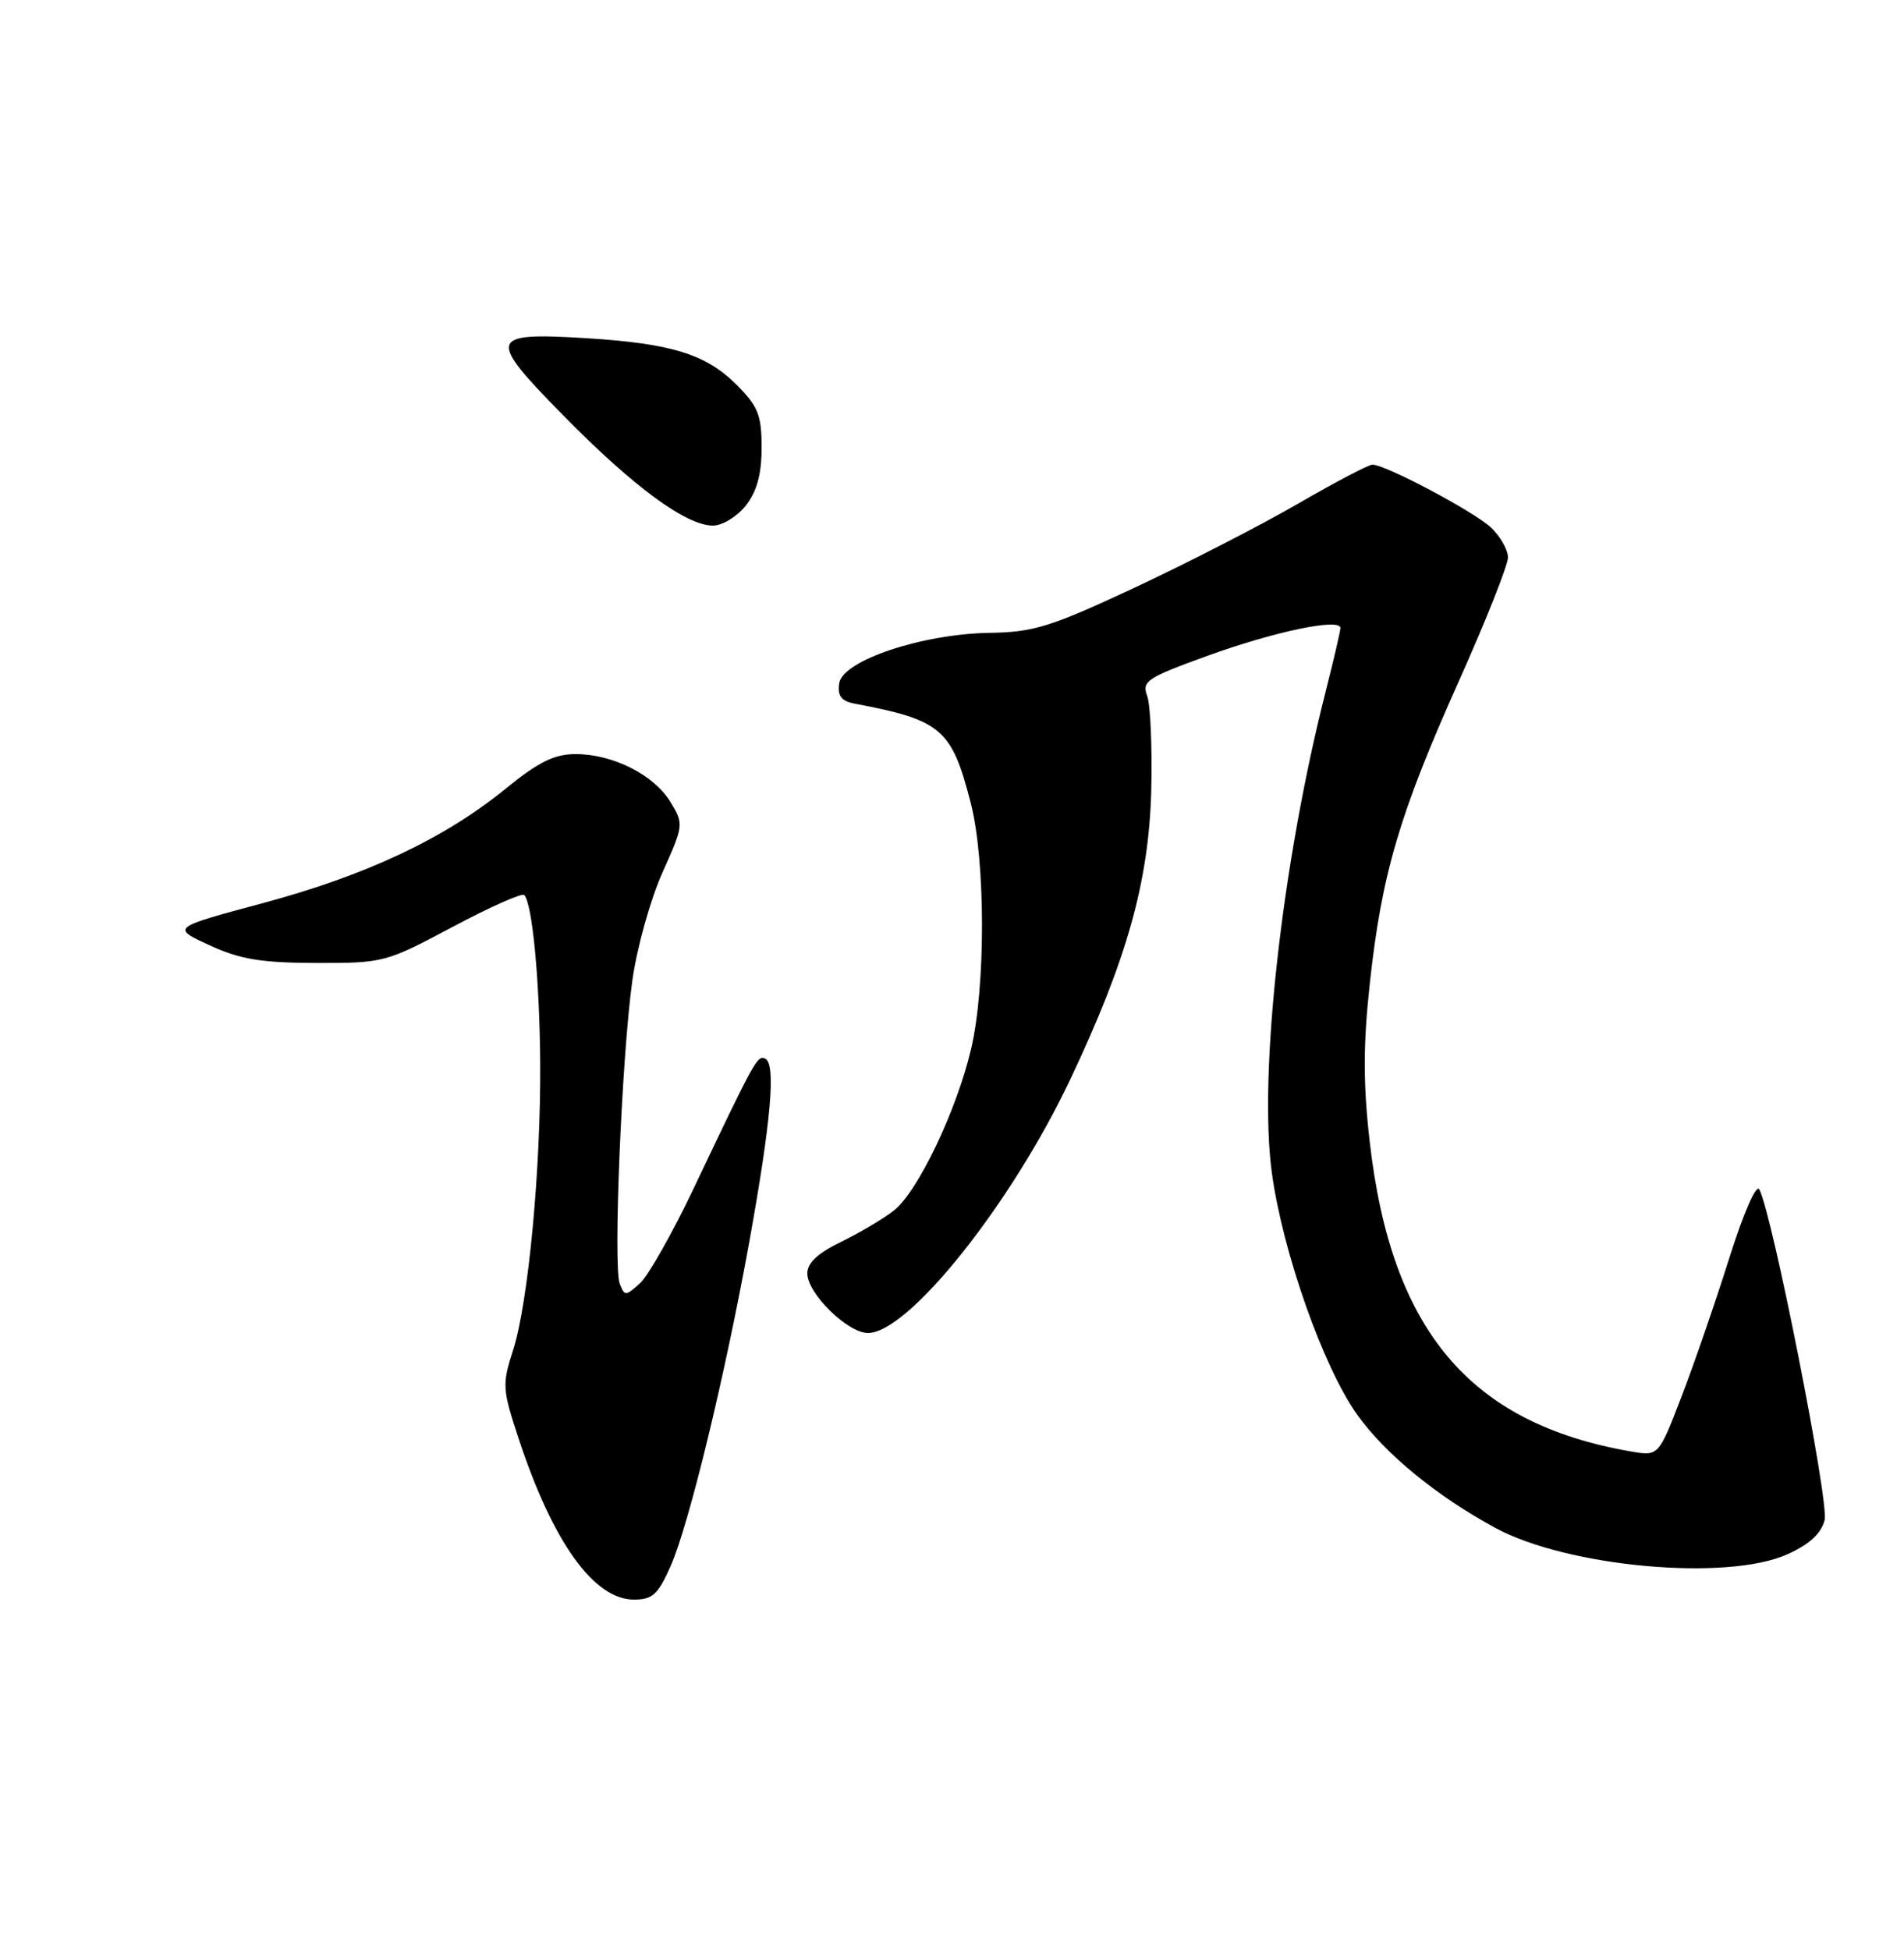 <?xml version="1.0" encoding="UTF-8" standalone="no"?>
<!DOCTYPE svg PUBLIC "-//W3C//DTD SVG 1.1//EN" "http://www.w3.org/Graphics/SVG/1.1/DTD/svg11.dtd" >
<svg xmlns="http://www.w3.org/2000/svg" xmlns:xlink="http://www.w3.org/1999/xlink" version="1.1" viewBox="0 0 250 256">
 <g >
 <path fill="currentColor"
d=" M 88.04 205.64 C 90.46 200.17 95.19 180.65 98.39 163.00 C 101.23 147.25 101.90 139.70 100.50 139.00 C 99.45 138.48 99.20 138.94 91.04 156.10 C 88.27 161.92 85.11 167.50 84.02 168.48 C 82.14 170.18 82.01 170.18 81.37 168.52 C 80.49 166.23 81.64 138.71 83.03 128.71 C 83.63 124.43 85.40 118.07 86.97 114.58 C 89.77 108.33 89.79 108.18 88.03 105.28 C 85.86 101.72 80.48 99.00 75.58 99.00 C 72.79 99.00 70.72 100.02 66.42 103.52 C 58.37 110.08 48.14 114.90 34.50 118.57 C 22.50 121.79 22.50 121.79 27.50 124.09 C 31.52 125.94 34.26 126.40 41.50 126.42 C 50.34 126.44 50.66 126.36 59.40 121.70 C 64.29 119.10 68.54 117.20 68.83 117.50 C 69.89 118.56 70.86 128.73 70.93 139.58 C 71.02 153.50 69.36 171.05 67.37 177.25 C 65.92 181.74 65.96 182.38 68.06 188.75 C 72.56 202.44 77.96 210.00 83.25 210.00 C 85.67 210.00 86.41 209.32 88.04 205.64 Z  M 234.71 204.04 C 237.61 202.73 239.13 201.32 239.58 199.55 C 240.17 197.18 232.74 159.51 231.01 156.16 C 230.61 155.38 228.96 159.15 227.06 165.16 C 225.27 170.85 222.45 179.03 220.79 183.34 C 217.78 191.18 217.78 191.18 214.14 190.55 C 192.96 186.88 182.66 174.65 179.84 149.83 C 178.98 142.28 178.98 137.16 179.86 129.10 C 181.41 114.79 183.75 106.85 191.49 89.56 C 195.07 81.57 198.00 74.20 198.00 73.19 C 198.00 72.18 196.99 70.40 195.75 69.24 C 193.50 67.14 181.92 61.00 180.20 61.00 C 179.70 61.00 175.28 63.32 170.39 66.15 C 165.50 68.98 155.88 73.92 149.00 77.14 C 137.98 82.29 135.73 82.99 130.00 83.08 C 121.08 83.21 110.61 86.72 110.19 89.71 C 109.95 91.36 110.46 92.04 112.19 92.37 C 123.65 94.54 124.96 95.67 127.47 105.46 C 129.41 113.03 129.43 129.54 127.51 137.70 C 125.60 145.81 120.52 156.44 117.38 158.91 C 116.01 159.99 112.89 161.84 110.44 163.03 C 107.40 164.50 106.00 165.80 106.00 167.17 C 106.00 169.80 111.29 175.00 113.97 175.00 C 119.28 175.00 132.77 158.09 140.52 141.72 C 147.96 126.03 150.85 115.70 151.16 103.82 C 151.30 98.15 151.06 92.54 150.63 91.37 C 149.90 89.43 150.58 88.98 158.59 86.08 C 167.37 82.90 176.00 81.10 176.00 82.45 C 176.00 82.84 175.12 86.62 174.05 90.83 C 168.32 113.37 165.23 141.05 167.00 153.99 C 168.43 164.42 173.77 179.55 178.23 185.76 C 181.92 190.90 188.59 196.37 196.29 200.56 C 205.78 205.73 226.81 207.63 234.71 204.04 Z  M 97.93 66.37 C 99.39 64.50 100.00 62.27 100.00 58.77 C 100.00 54.48 99.55 53.35 96.70 50.50 C 92.70 46.50 88.15 45.09 77.00 44.40 C 64.09 43.61 63.89 44.30 74.00 54.58 C 83.19 63.93 90.09 69.00 93.62 69.00 C 94.85 69.00 96.79 67.81 97.93 66.37 Z "/>
</g>
</svg>